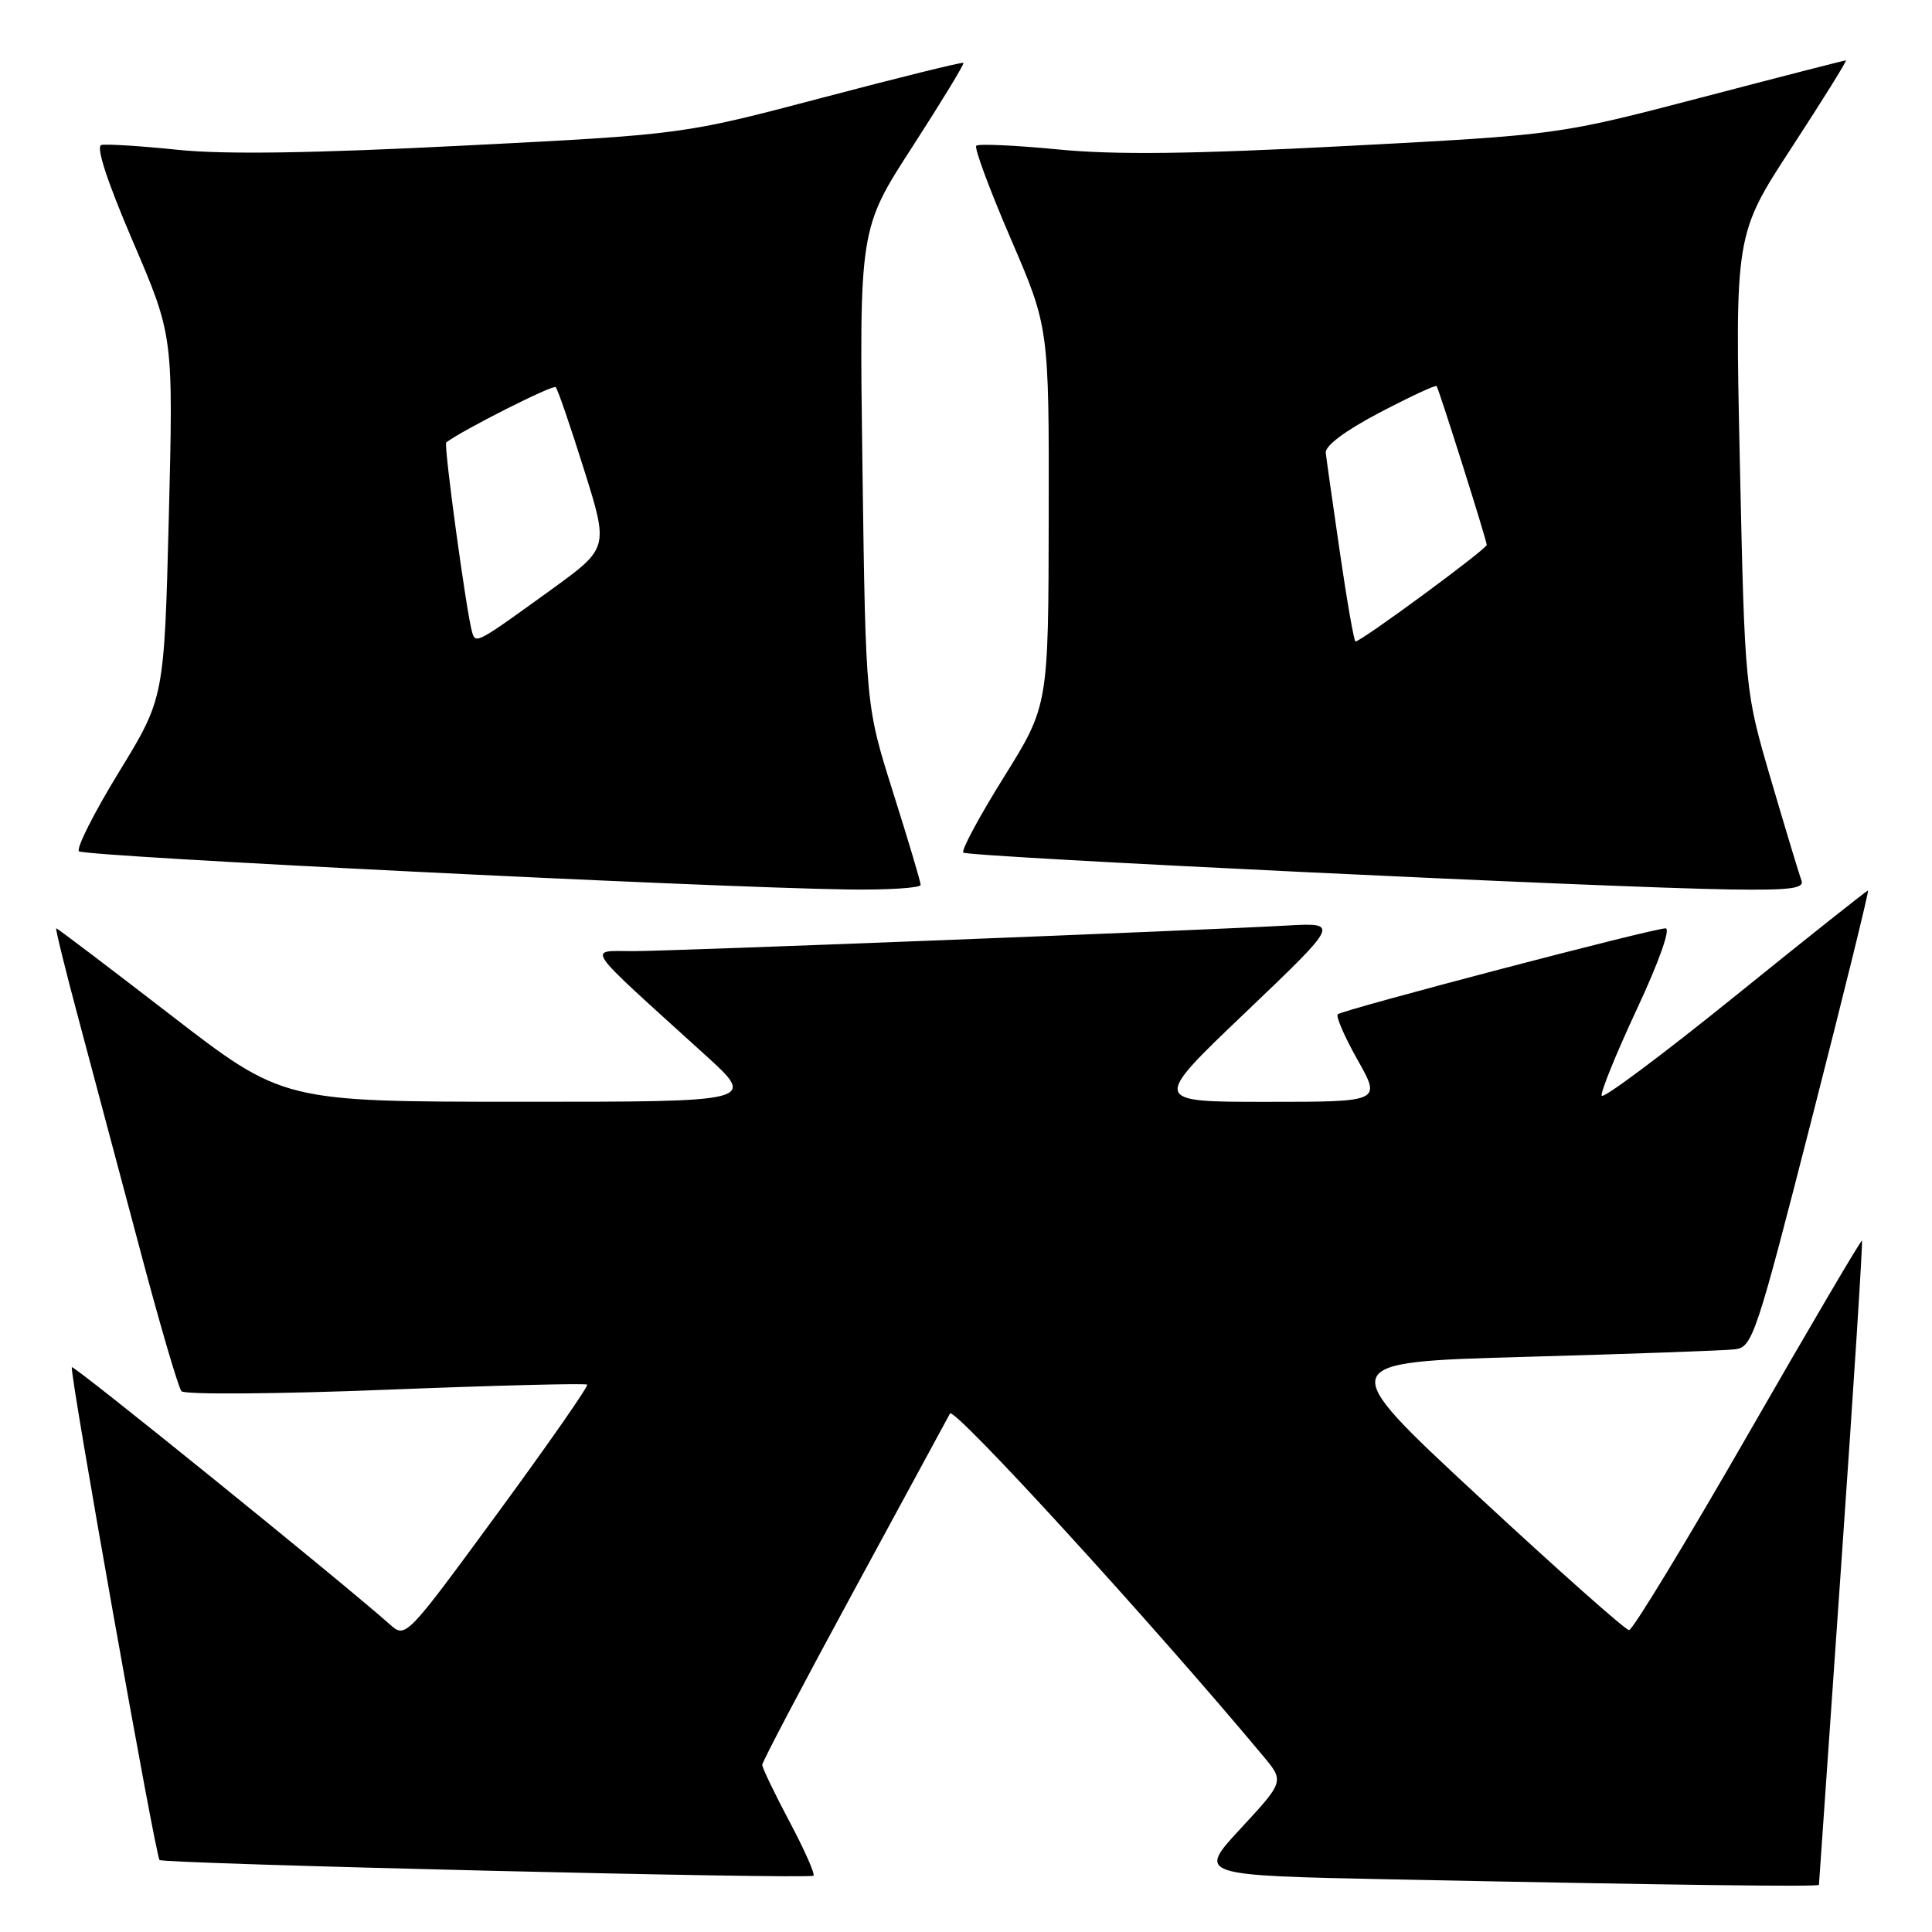 <?xml version="1.0" encoding="UTF-8" standalone="no"?>
<!DOCTYPE svg PUBLIC "-//W3C//DTD SVG 1.1//EN" "http://www.w3.org/Graphics/SVG/1.1/DTD/svg11.dtd" >
<svg xmlns="http://www.w3.org/2000/svg" xmlns:xlink="http://www.w3.org/1999/xlink" version="1.1" viewBox="0 0 256 256">
 <g >
 <path fill="currentColor"
d=" M 241.02 249.75 C 241.02 249.61 242.36 230.40 243.99 207.06 C 245.62 183.72 246.85 164.52 246.72 164.39 C 246.60 164.26 239.80 175.82 231.61 190.08 C 223.42 204.34 216.33 216.00 215.86 216.00 C 215.39 216.00 206.39 208.01 195.87 198.25 C 176.74 180.50 176.74 180.50 202.12 179.79 C 216.08 179.40 228.59 178.95 229.91 178.79 C 232.21 178.51 232.72 176.98 240.07 148.25 C 244.33 131.61 247.68 118.00 247.52 118.00 C 247.35 118.00 239.41 124.31 229.87 132.02 C 220.32 139.73 212.39 145.66 212.23 145.19 C 212.07 144.71 214.18 139.53 216.92 133.66 C 219.80 127.49 221.40 123.01 220.70 123.01 C 218.94 123.03 177.86 133.81 177.26 134.40 C 176.99 134.68 178.17 137.40 179.89 140.45 C 183.02 146.00 183.02 146.00 167.81 146.00 C 152.61 146.00 152.61 146.00 165.06 134.13 C 177.50 122.25 177.50 122.25 170.50 122.64 C 158.54 123.31 89.80 126.00 84.00 126.03 C 77.79 126.05 76.94 124.81 93.40 139.75 C 100.29 146.00 100.29 146.00 68.89 145.99 C 37.50 145.98 37.50 145.98 22.61 134.49 C 14.42 128.17 7.60 123.00 7.45 123.00 C 7.31 123.00 8.66 128.51 10.47 135.25 C 12.27 141.99 15.90 155.60 18.53 165.50 C 21.15 175.40 23.64 183.88 24.04 184.34 C 24.45 184.81 36.63 184.72 51.11 184.15 C 65.59 183.58 77.61 183.27 77.80 183.47 C 78.00 183.67 72.67 191.32 65.96 200.47 C 53.75 217.12 53.75 217.12 51.63 215.22 C 45.43 209.70 9.80 180.87 9.52 181.16 C 9.15 181.56 20.60 245.94 21.14 246.46 C 21.67 246.97 107.31 249.03 107.79 248.54 C 108.02 248.31 106.58 245.08 104.60 241.35 C 102.62 237.62 101.00 234.24 101.00 233.85 C 101.00 233.46 106.45 223.10 113.12 210.82 C 119.78 198.54 125.52 187.96 125.88 187.30 C 126.40 186.33 152.55 214.92 167.34 232.64 C 170.18 236.04 170.18 236.04 164.41 242.27 C 158.64 248.50 158.64 248.50 184.57 249.03 C 222.62 249.80 241.00 250.03 241.02 249.75 Z  M 121.99 117.25 C 121.99 116.84 120.34 111.33 118.34 105.00 C 114.71 93.50 114.71 93.50 114.28 61.92 C 113.85 30.34 113.85 30.34 120.89 19.46 C 124.75 13.48 127.80 8.47 127.66 8.33 C 127.53 8.19 119.11 10.27 108.96 12.95 C 90.50 17.82 90.50 17.82 61.50 19.29 C 41.47 20.31 29.73 20.49 23.56 19.85 C 18.64 19.34 14.08 19.06 13.43 19.21 C 12.68 19.40 14.19 24.02 17.61 32.00 C 22.97 44.50 22.97 44.50 22.37 68.50 C 21.76 92.50 21.76 92.50 15.76 102.30 C 12.46 107.69 10.08 112.41 10.46 112.80 C 11.15 113.49 93.39 117.58 112.25 117.86 C 117.61 117.94 122.00 117.66 121.99 117.25 Z  M 238.70 116.65 C 238.41 115.90 236.61 109.94 234.69 103.40 C 231.20 91.50 231.20 91.50 230.54 61.29 C 229.89 31.07 229.89 31.07 237.41 19.54 C 241.55 13.19 244.78 8.00 244.59 8.00 C 244.39 8.00 235.75 10.22 225.37 12.94 C 206.50 17.87 206.50 17.87 178.50 19.34 C 157.91 20.42 147.77 20.54 140.19 19.80 C 134.51 19.25 129.64 19.03 129.36 19.31 C 129.07 19.59 131.13 25.13 133.92 31.61 C 139.00 43.39 139.00 43.39 138.96 68.45 C 138.92 93.50 138.92 93.50 133.02 102.97 C 129.77 108.18 127.35 112.68 127.64 112.97 C 128.21 113.55 213.32 117.64 229.36 117.86 C 237.27 117.97 239.11 117.73 238.70 116.65 Z  M 62.57 83.81 C 61.84 81.44 58.76 58.91 59.13 58.62 C 61.24 57.01 73.27 50.93 73.63 51.30 C 73.90 51.56 75.58 56.47 77.38 62.20 C 80.65 72.61 80.65 72.61 73.14 78.06 C 63.16 85.28 63.05 85.34 62.57 83.81 Z  M 177.55 73.25 C 176.61 66.79 175.76 60.83 175.67 60.00 C 175.56 59.07 178.30 57.03 182.83 54.66 C 186.86 52.55 190.25 50.97 190.36 51.16 C 190.75 51.82 197.00 71.61 197.00 72.20 C 197.00 72.76 180.37 85.00 179.61 85.00 C 179.42 85.00 178.49 79.71 177.55 73.25 Z "/>
</g>
</svg>